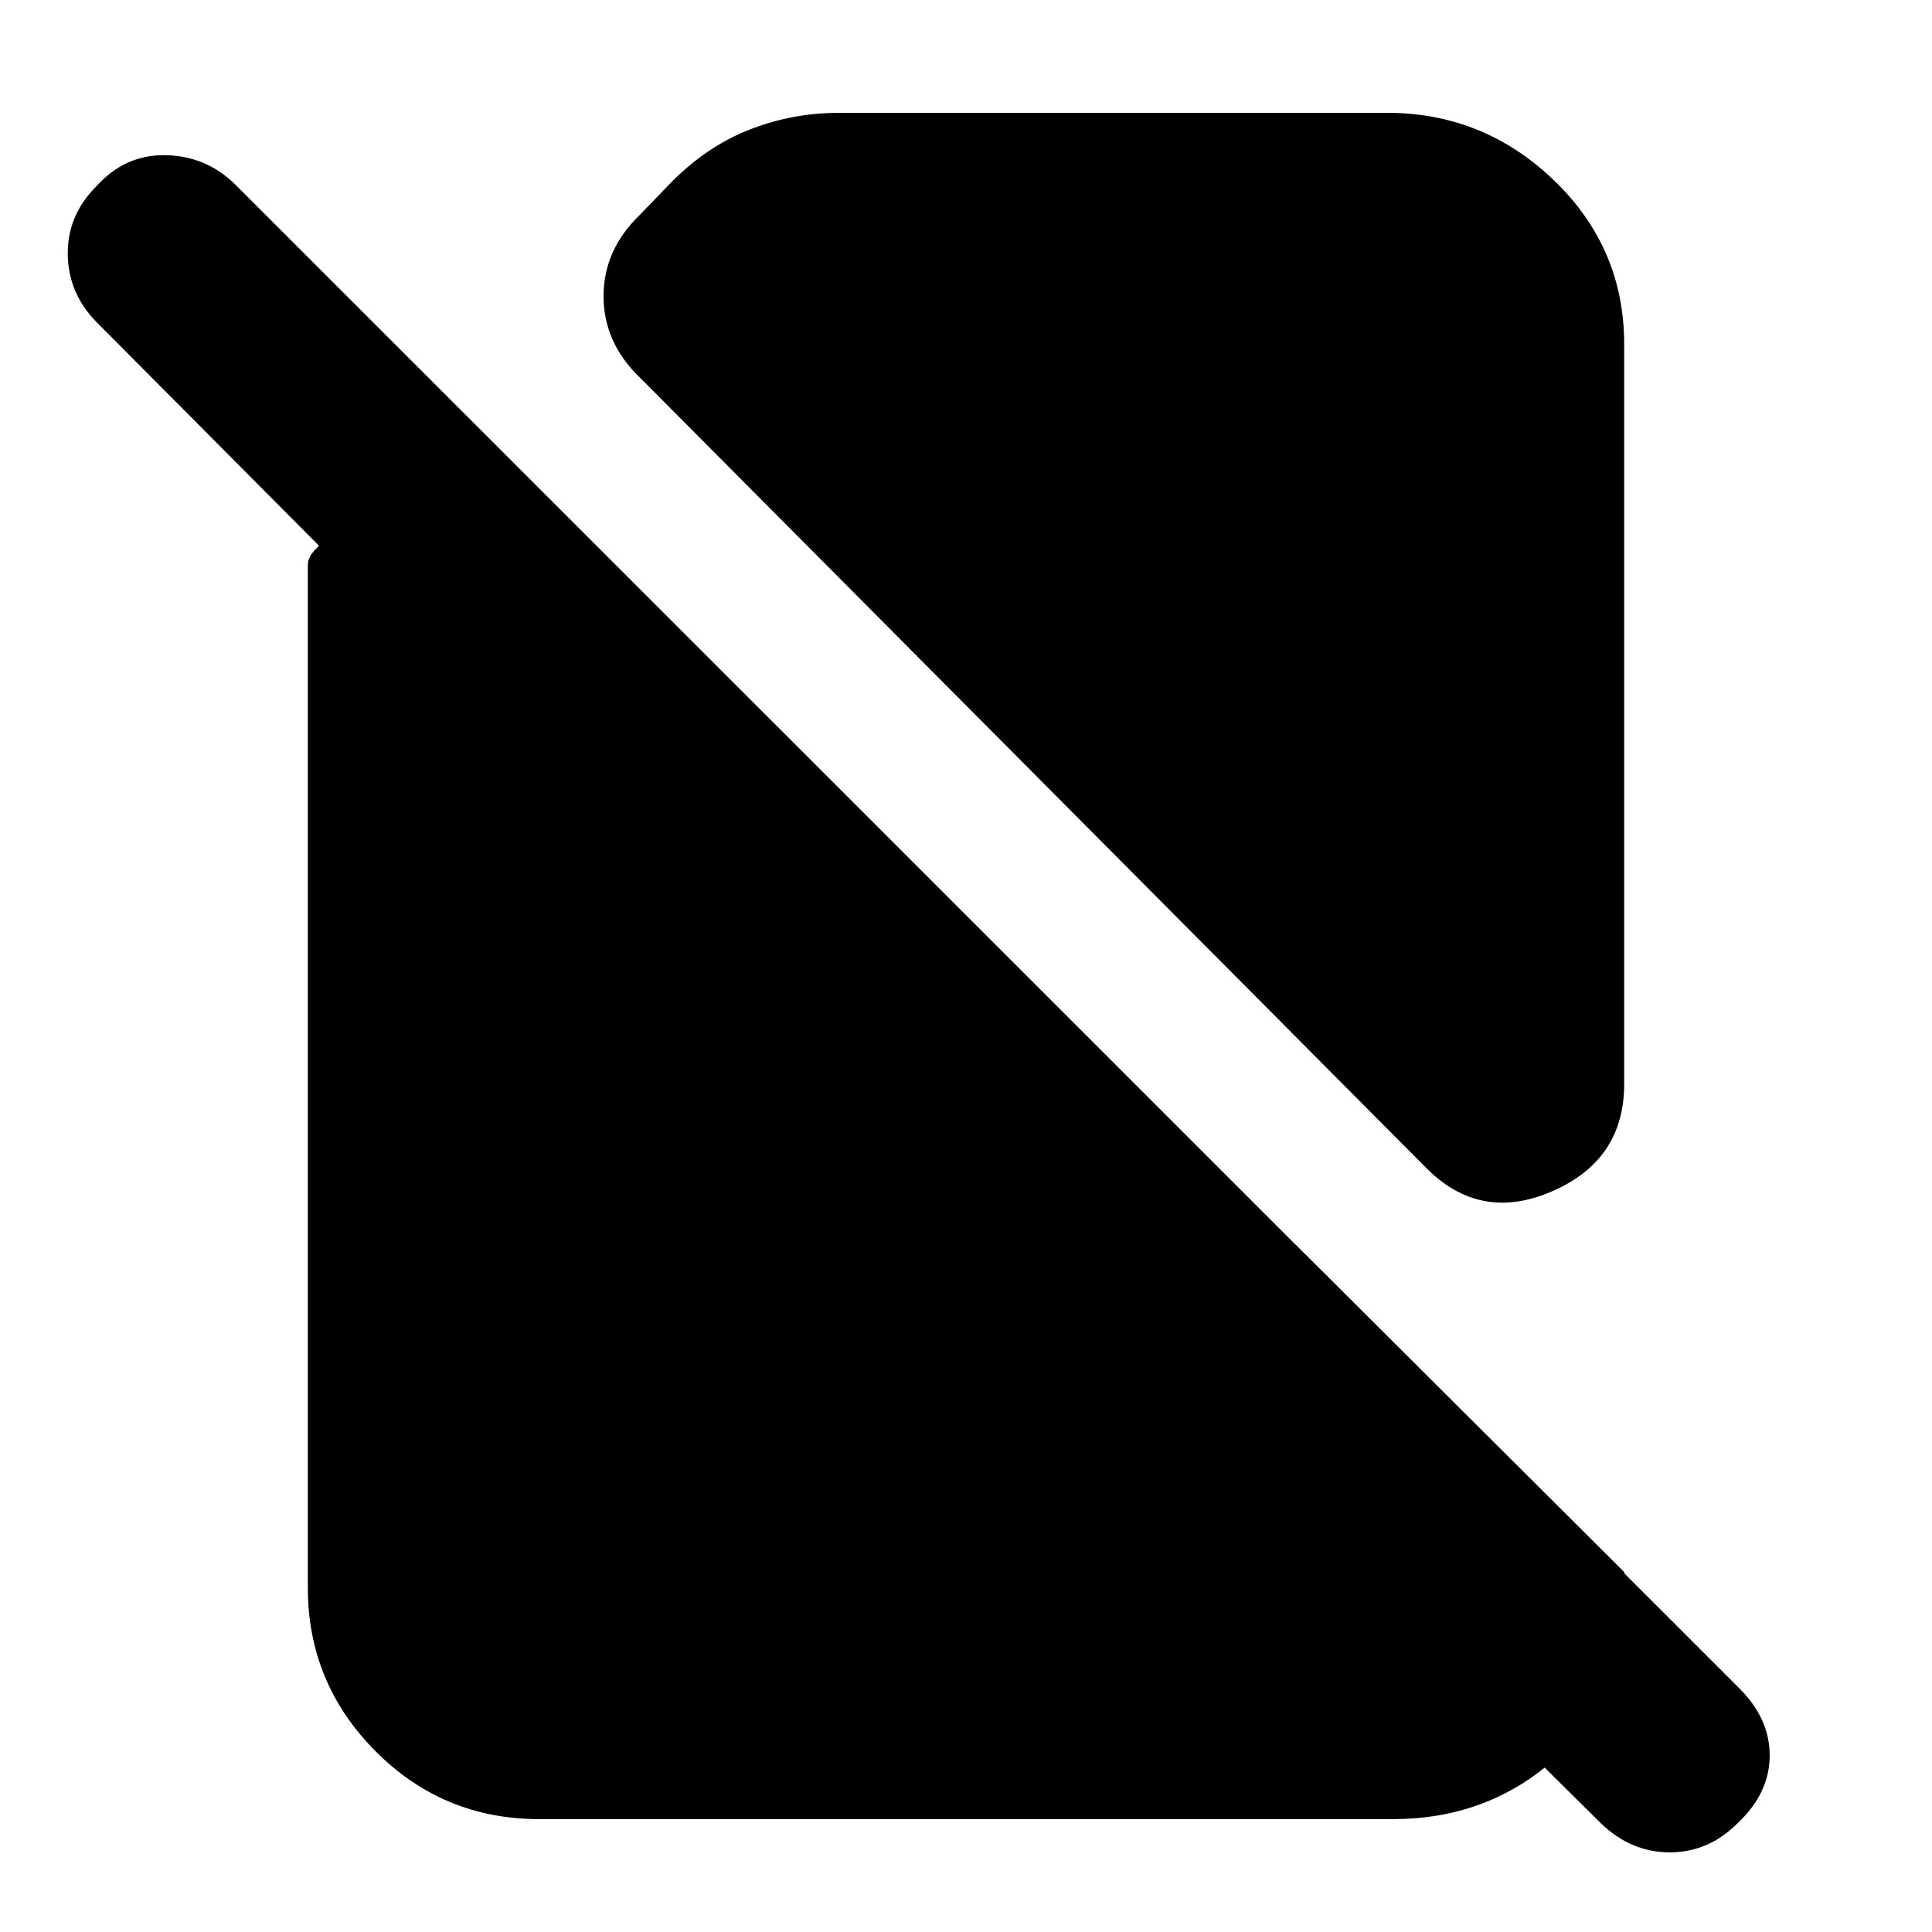 <svg xmlns="http://www.w3.org/2000/svg" height="20" viewBox="0 -960 960 960" width="20"><path d="M317.74-772.61q-17.83-17.26-17.83-40.22 0-22.95 17.83-40.21l16.22-16.79q17.82-17.82 38.93-25.95 21.11-8.13 43.5-8.13h275.7q46.78 1 80.87 34.3 34.08 33.31 34.08 80.65v367.74q0 37.65-35.87 53.2-35.87 15.54-62.82-11.98L317.74-772.61ZM267.91-56.09q-47.78 0-81.37-33.8-33.58-33.81-33.58-81.15v-508.09q0-2.35 1.1-4.35 1.11-2 3.2-4.09l1.26-1.26L48.39-799.52q-14.43-14.44-14.72-33.94-.28-19.5 14.16-33.93 14.43-16 34.71-15.5 20.29.5 34.72 14.93L863.35-122q16 15.43 16 34.22 0 18.78-16 33.78-14.44 14.43-33.65 14.43-19.22 0-34.22-14.43L576.3-271.18l67.44-70.43 163.3 162.74v23q-3.87 43.91-36.67 71.85-32.8 27.93-78.28 27.93H267.91Z"/></svg>